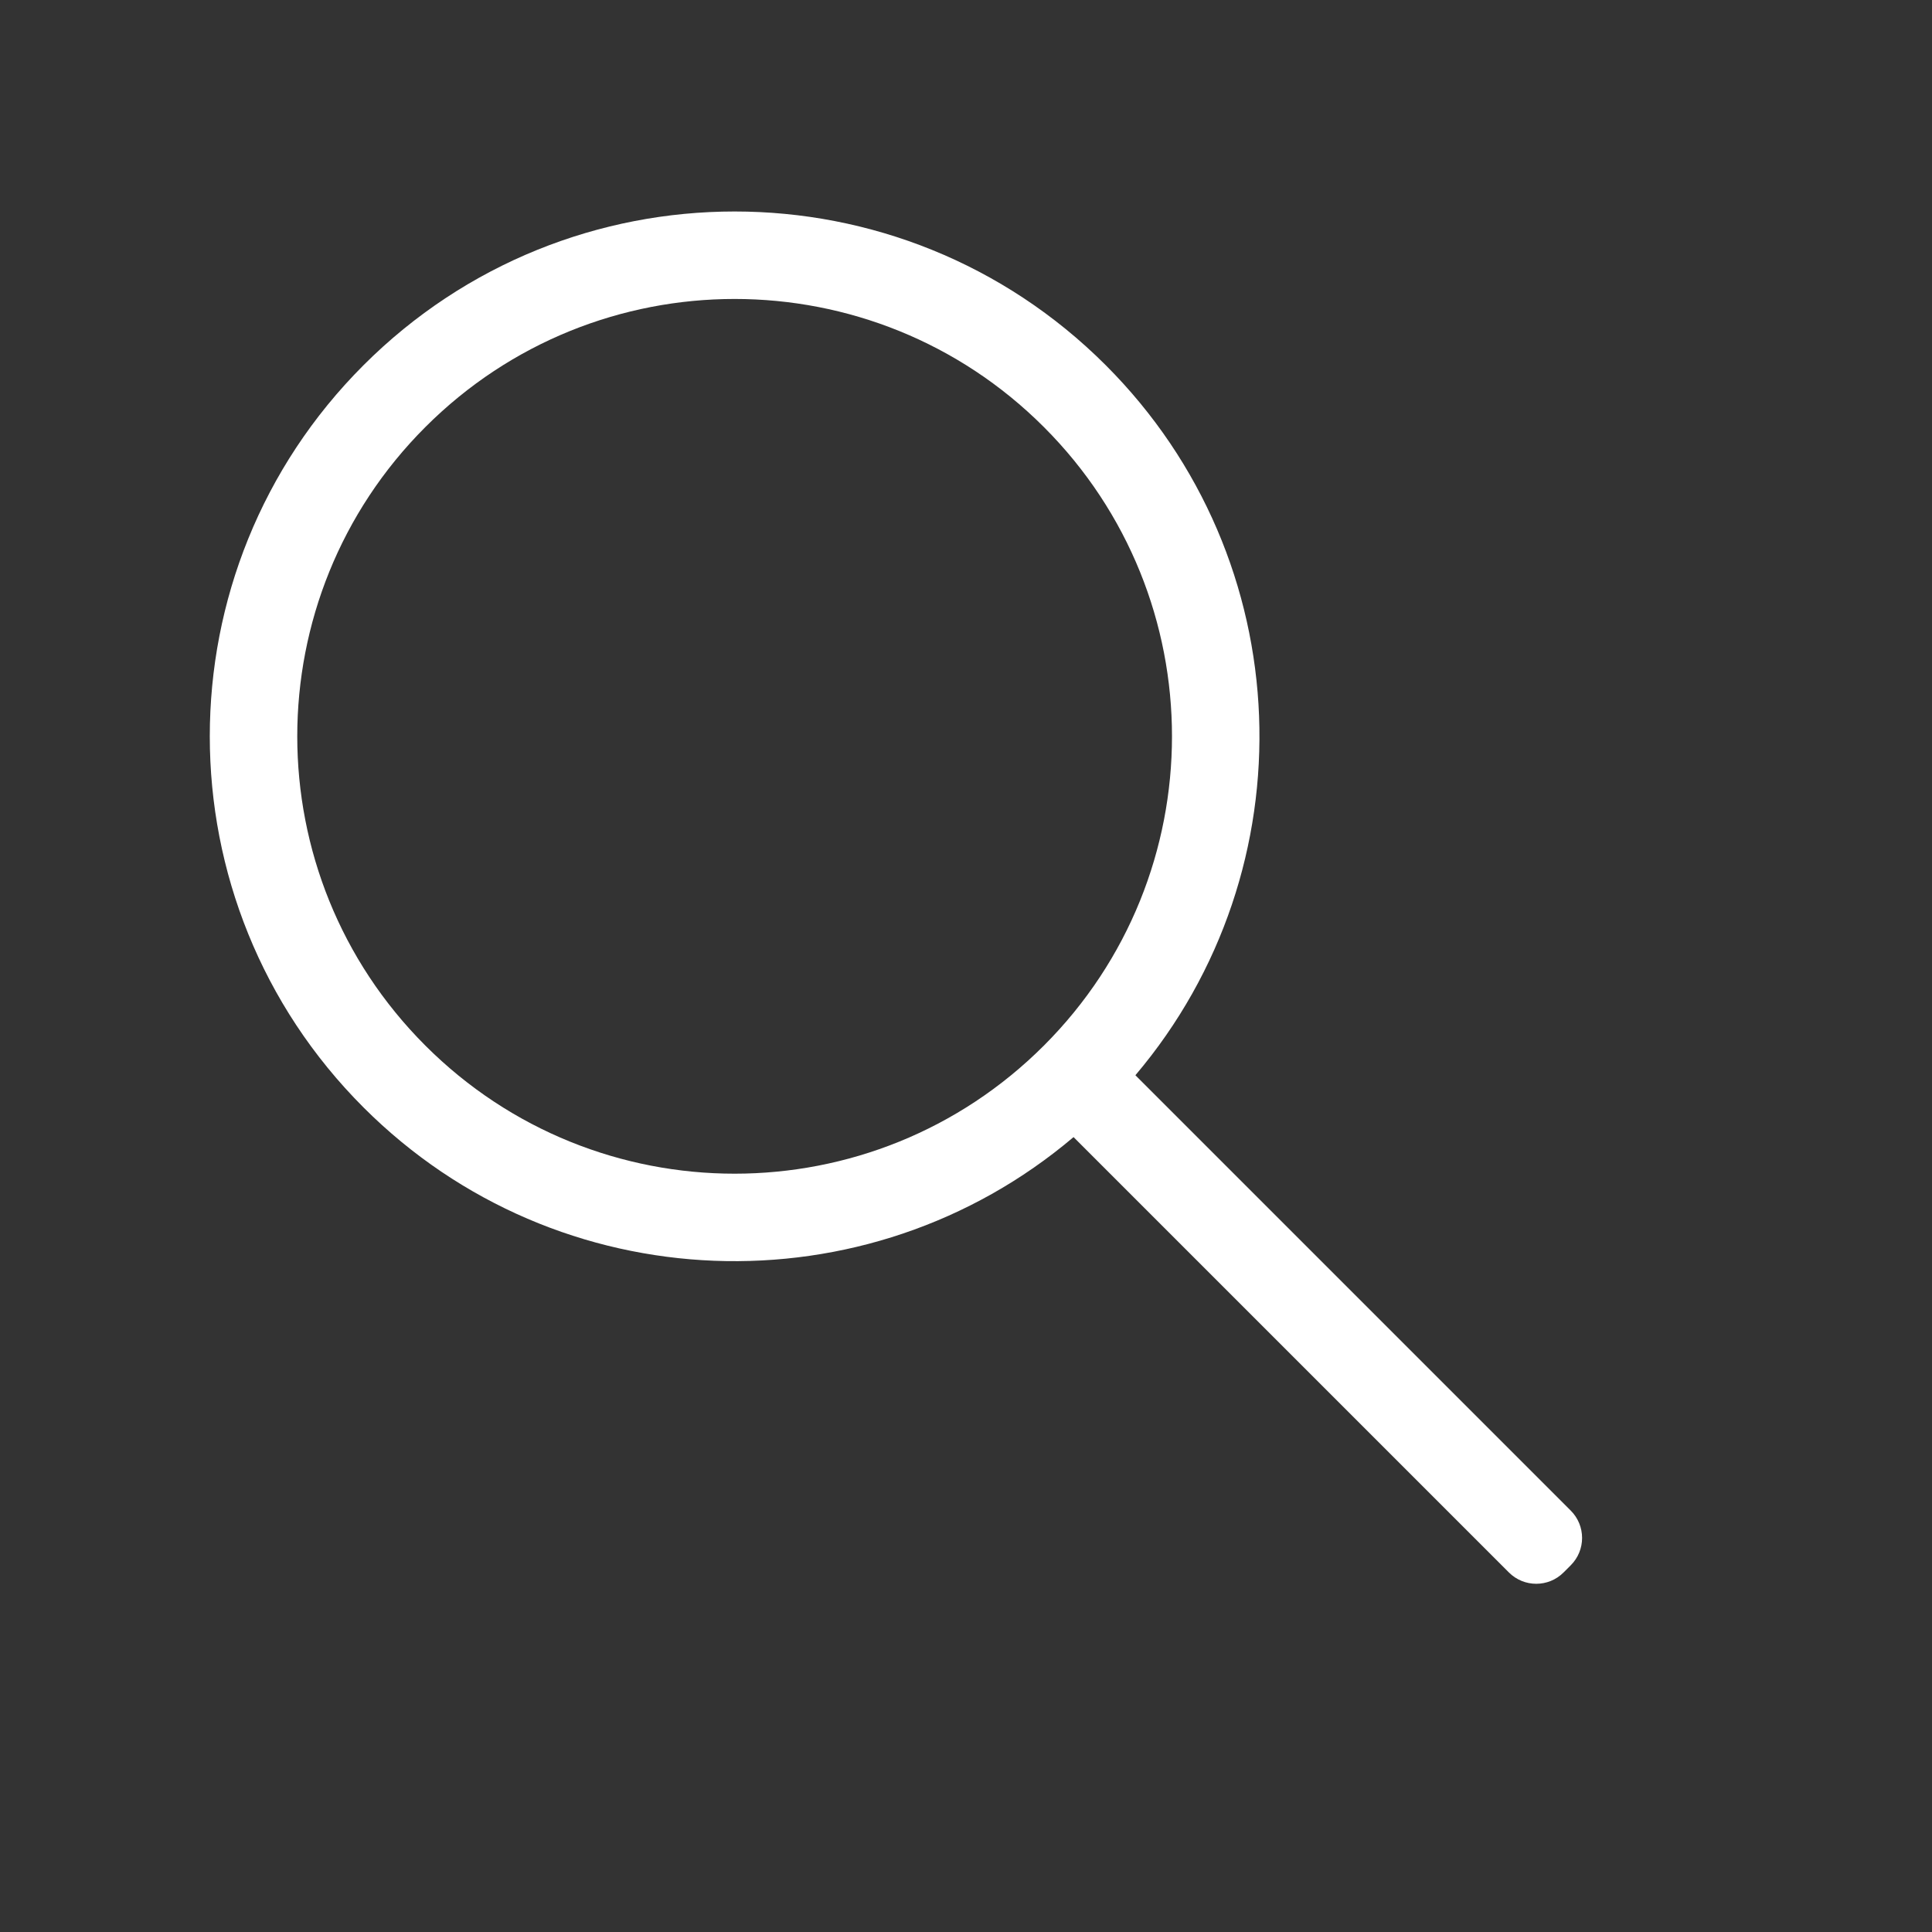 <?xml version="1.0" encoding="UTF-8" standalone="no"?>
<svg width="750px" height="750px" viewBox="0 0 750 750" version="1.1" xmlns="http://www.w3.org/2000/svg" xmlns:xlink="http://www.w3.org/1999/xlink" xmlns:sketch="http://www.bohemiancoding.com/sketch/ns">
    <rect x="0" y="0" width="750" height="750" fill="#333333" stroke="none"/>
    <!-- Generator: Sketch 3.2.2 (9983) - http://www.bohemiancoding.com/sketch -->
    <title>Artboard 2</title>
    <desc>Created with Sketch.</desc>
    <defs></defs>
    <g id="Page-1" stroke="none" stroke-width="1" fill="none" fill-rule="evenodd" sketch:type="MSPage">
        <g id="Artboard-2" sketch:type="MSArtboardGroup" fill="#FFFFFF">
            <path d="M391.72,451.786 C496.299,443.158 578.483,355.547 578.483,248.742 C578.483,136.218 487.265,45 374.742,45 C262.218,45 171,136.218 171,248.742 C171,355.547 253.184,443.158 357.763,451.786 L357.763,690.801 C357.763,699.087 364.476,705.802 372.756,705.802 L376.727,705.802 C385.011,705.802 391.72,699.086 391.72,690.801 L391.72,451.786 Z M374.742,418.526 C468.511,418.526 544.526,342.511 544.526,248.742 C544.526,154.972 468.511,78.957 374.742,78.957 C280.972,78.957 204.957,154.972 204.957,248.742 C204.957,342.511 280.972,418.526 374.742,418.526 Z" id="Oval-3" sketch:type="MSShapeGroup" transform="translate(374.742, 375.401) rotate(-45) translate(-374.742, -375.401) "></path>
        </g>
    </g>
</svg>